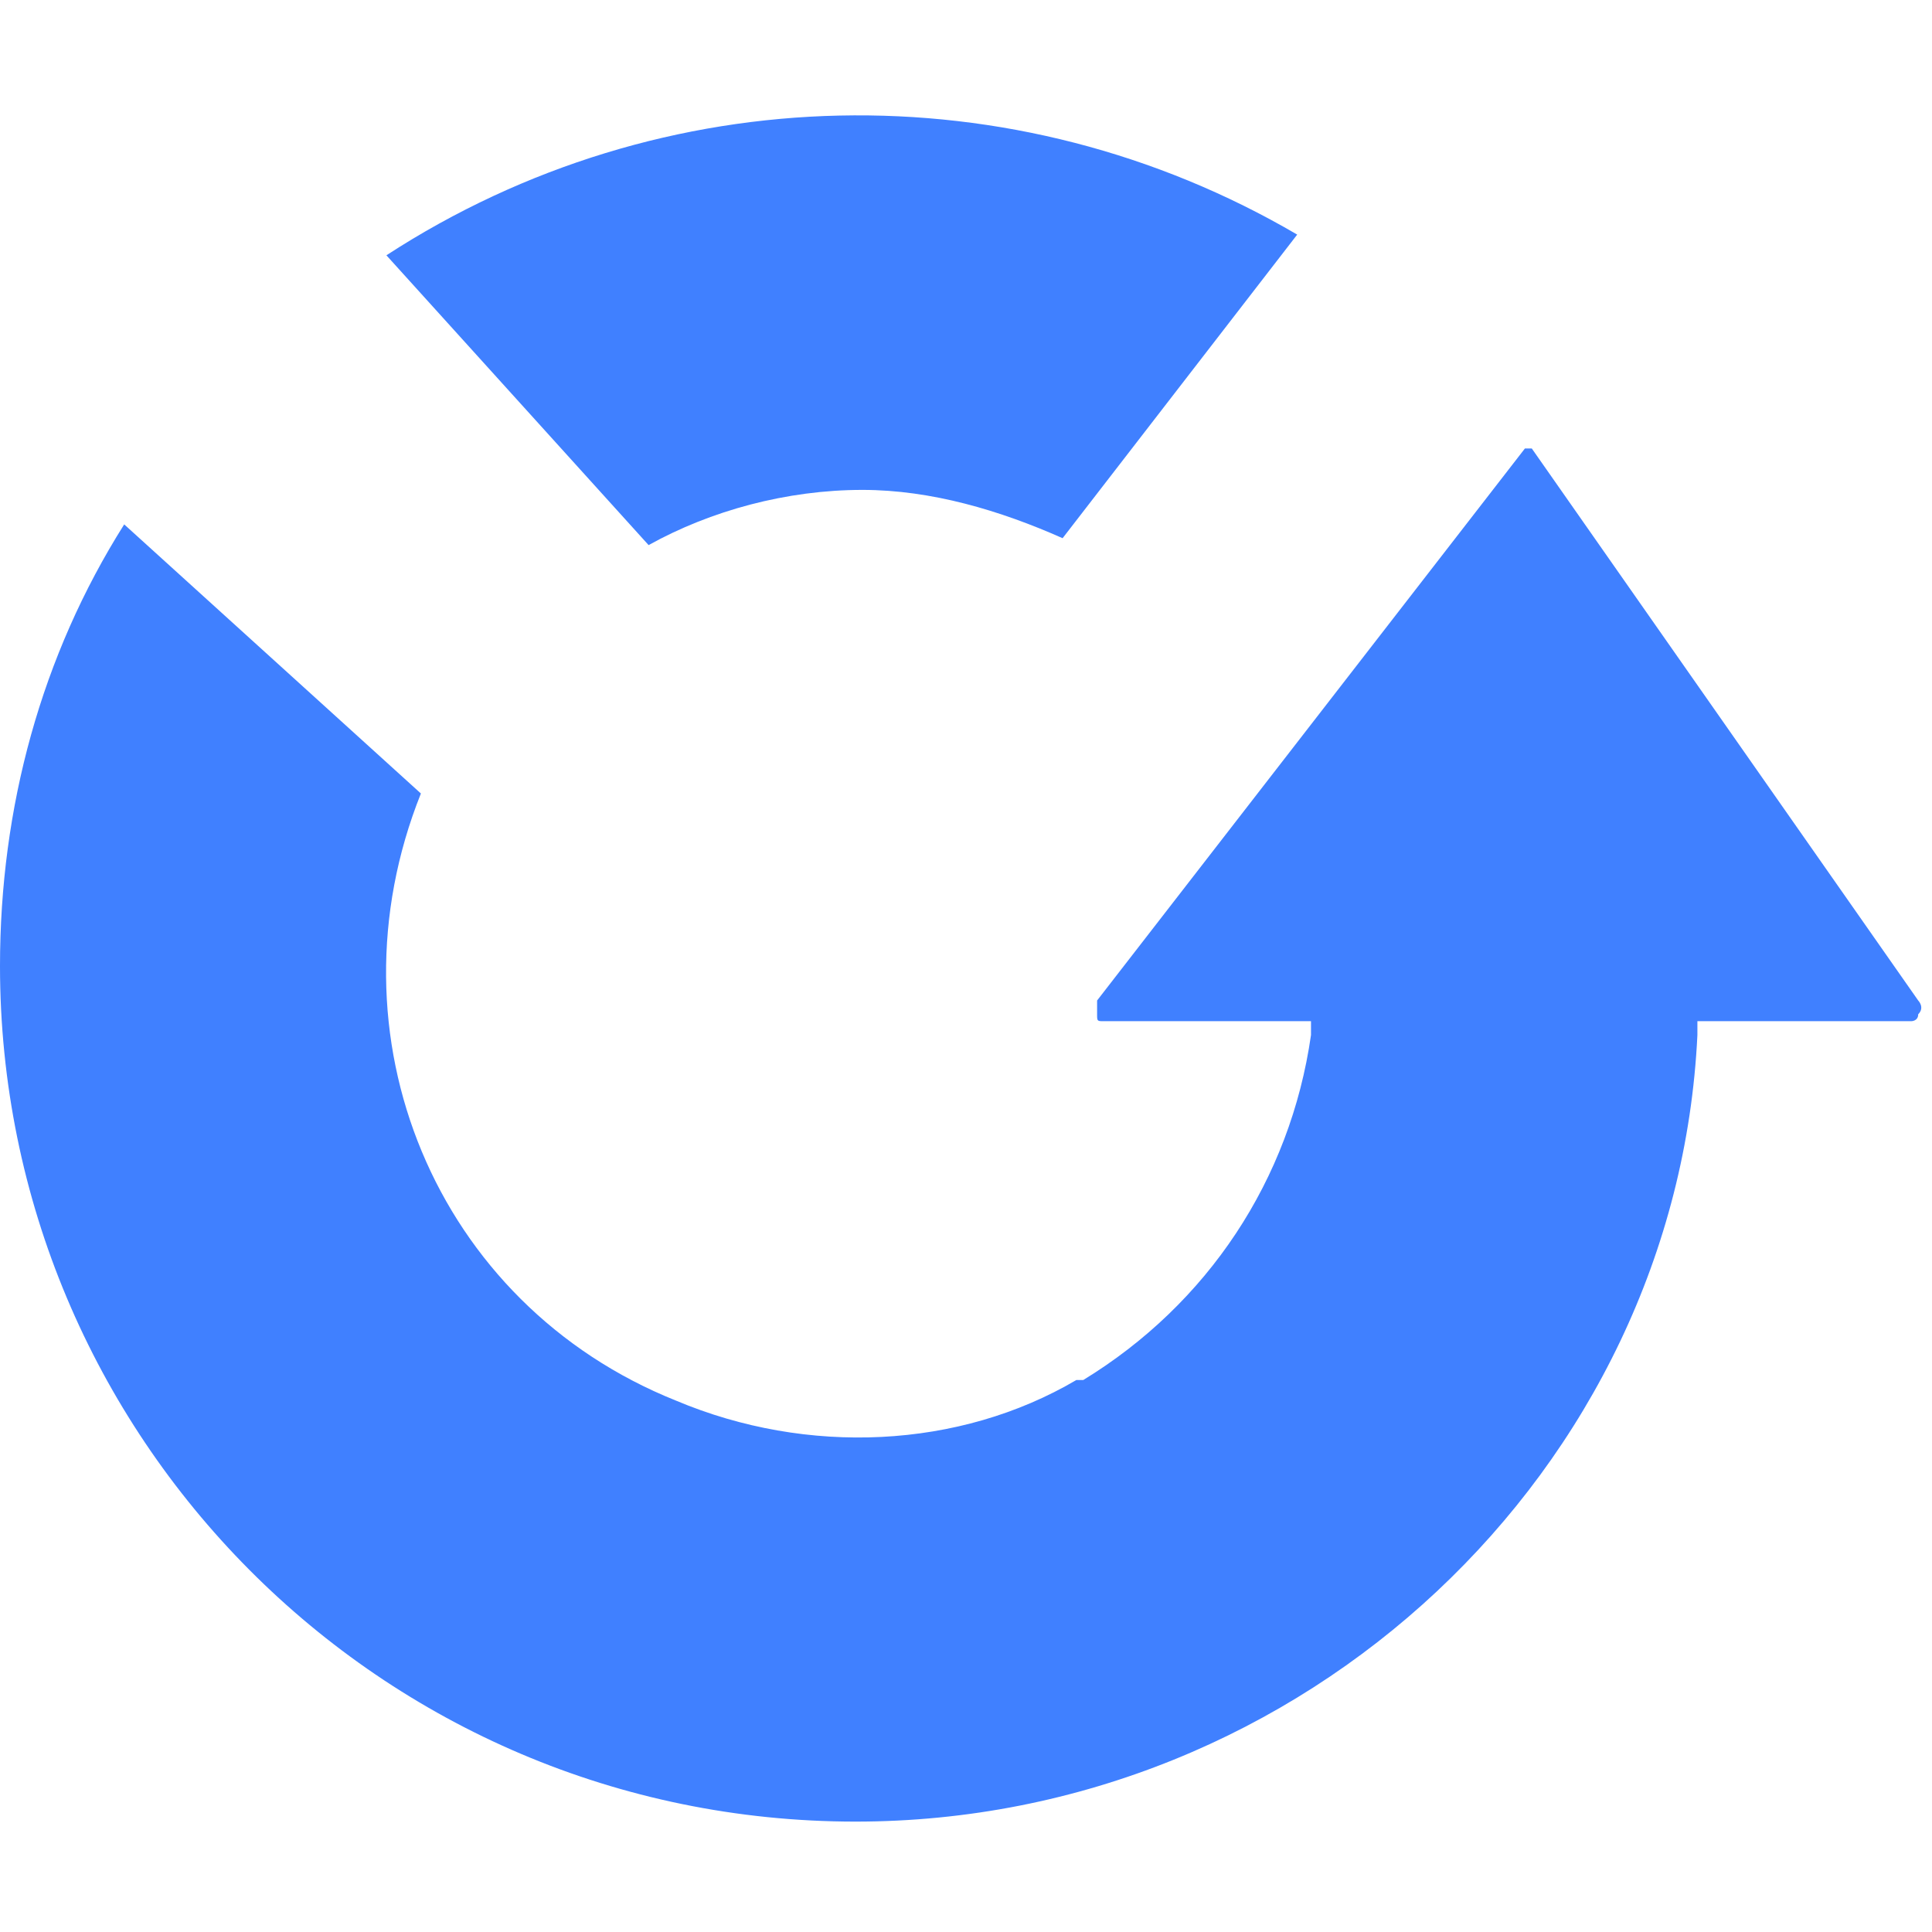 <?xml version="1.0" encoding="utf-8"?>
<svg version="1.1" xmlns="http://www.w3.org/2000/svg" xmlns:xlink="http://www.w3.org/1999/xlink" x="0px" y="0px" viewBox="0 0 28 28" xml:space="preserve">
	<path fill="#4080FF" d="M5.6,3.7c4-2.6,9.1-2.7,13.2-0.3l-3.4,4.4c-0.9-0.4-1.9-0.7-2.9-0.7c-1.1,0-2.2,0.3-3.1,0.8L5.6,3.7z M12.4,26.4C5.5,26.4,0,20.8,0,14c0-2.3,0.6-4.5,1.8-6.4l4.3,3.9c-1.4,3.5,0.2,7.4,3.7,8.8c1.9,0.8,4.1,0.7,5.8-0.3l0,0h0.1 c1.8-1.1,3-2.9,3.3-5v-0.2h-3c-0.1,0-0.1,0-0.1-0.1s0-0.1,0-0.2l0,0l6.2-8h0.1l0,0l0,0l5.6,8l0,0c0,0,0.1,0.1,0,0.2 c0,0.1-0.1,0.1-0.1,0.1h-3.1V15C24.3,21.3,18.9,26.4,12.4,26.4"/>
</svg>